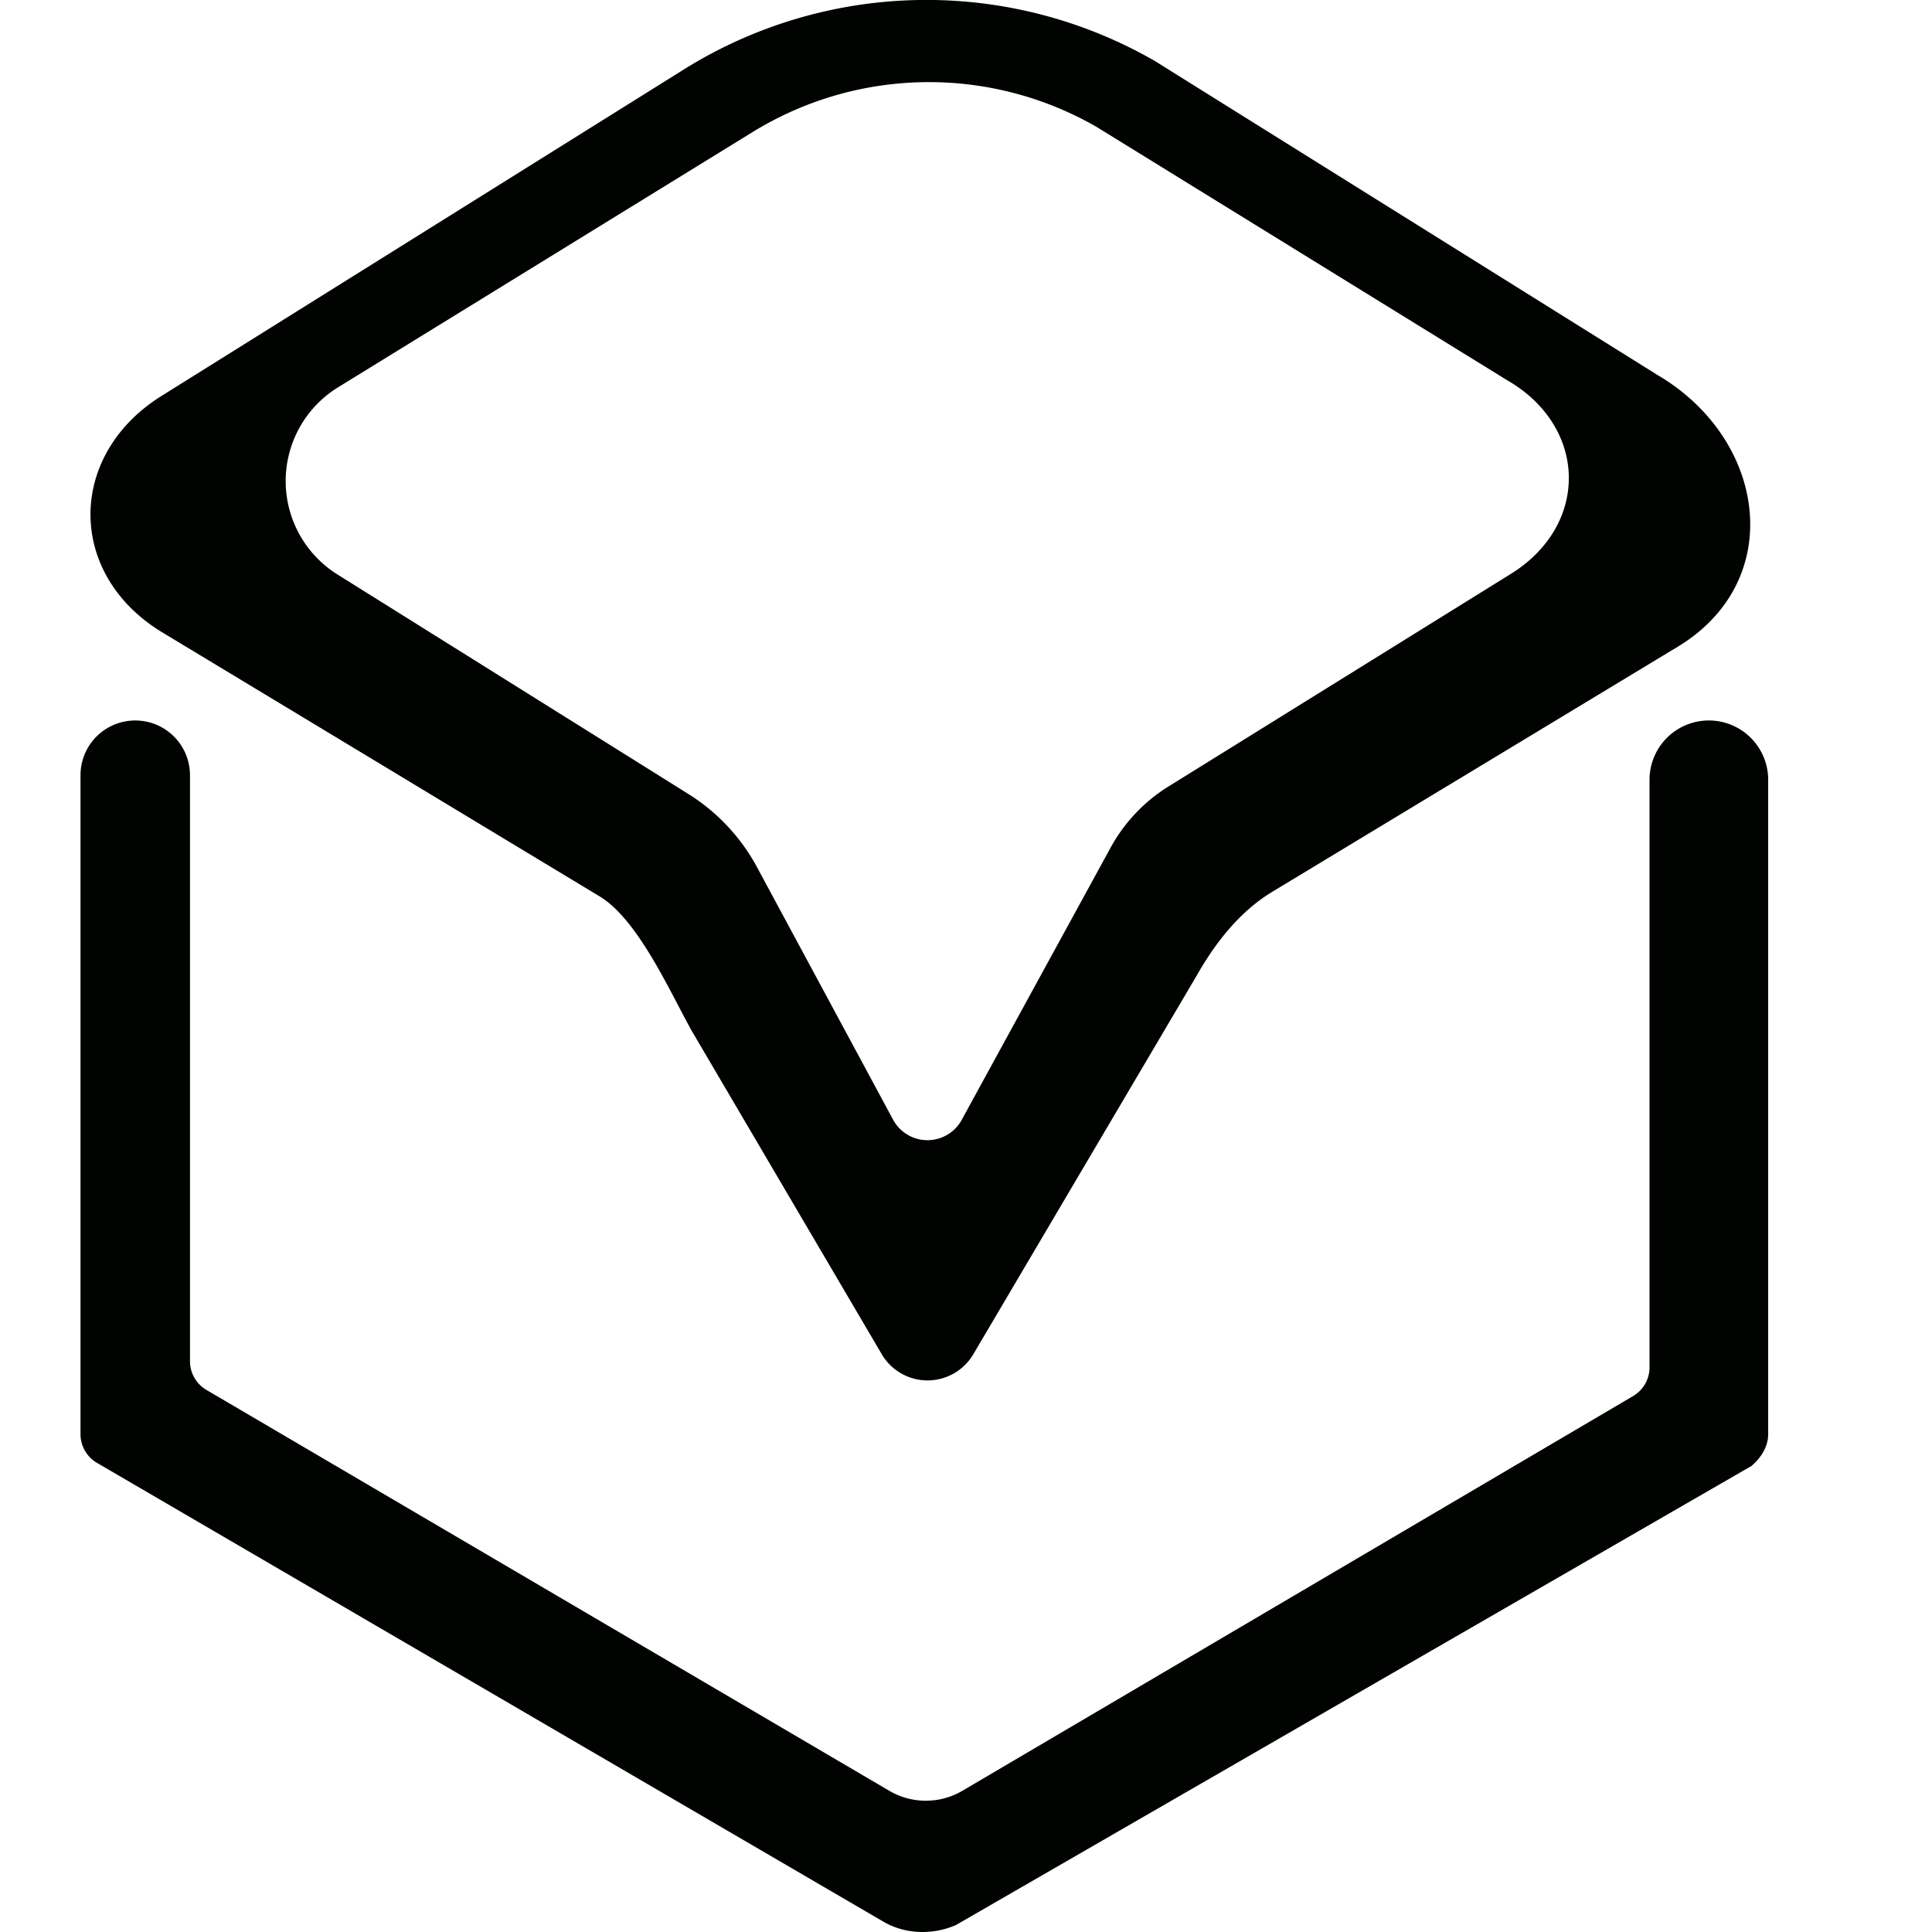 <svg width="24" height="24" fill="none" xmlns="http://www.w3.org/2000/svg"><g clip-path="url(#a)" fill="#000300"><path d="M20.567 4.644 14.34.754a5.69 5.69 0 0 0-5.815.09L2.02 4.91c-1.177.724-1.202 2.197-.03 2.93l5.47 3.302c.473.297.86 1.174 1.132 1.662l2.354 4.006a.66.66 0 0 0 1.15.004l2.767-4.69c.231-.408.528-.79.927-1.037l5.073-3.066c1.34-.832 1.073-2.59-.296-3.376Zm-1.8 2.486-4.252 2.64a2.057 2.057 0 0 0-.704.733l-1.868 3.415a.485.485 0 0 1-.845-.002l-1.71-3.173a2.44 2.44 0 0 0-.834-.878L4.19 7.135A1.368 1.368 0 0 1 4.2 4.811l5.15-3.171a4.177 4.177 0 0 1 4.268-.066l5.099 3.146c1.005.576 1.035 1.799.05 2.41Z"/><path d="M1 9.63v8.185a.414.414 0 0 0 .206.358l9.77 5.7c.278.161.622.163.9.04l9.881-5.702c.129-.111.208-.248.208-.396V9.687a.736.736 0 1 0-1.474 0v7.298a.414.414 0 0 1-.205.358l-8.333 4.904a.897.897 0 0 1-.904 0l-8.483-4.98a.414.414 0 0 1-.206-.357V9.63a.68.68 0 1 0-1.36 0Z"/></g><defs><clipPath id="a"><path fill="#fff" d="M0 0h24v24H0z"/></clipPath></defs></svg>